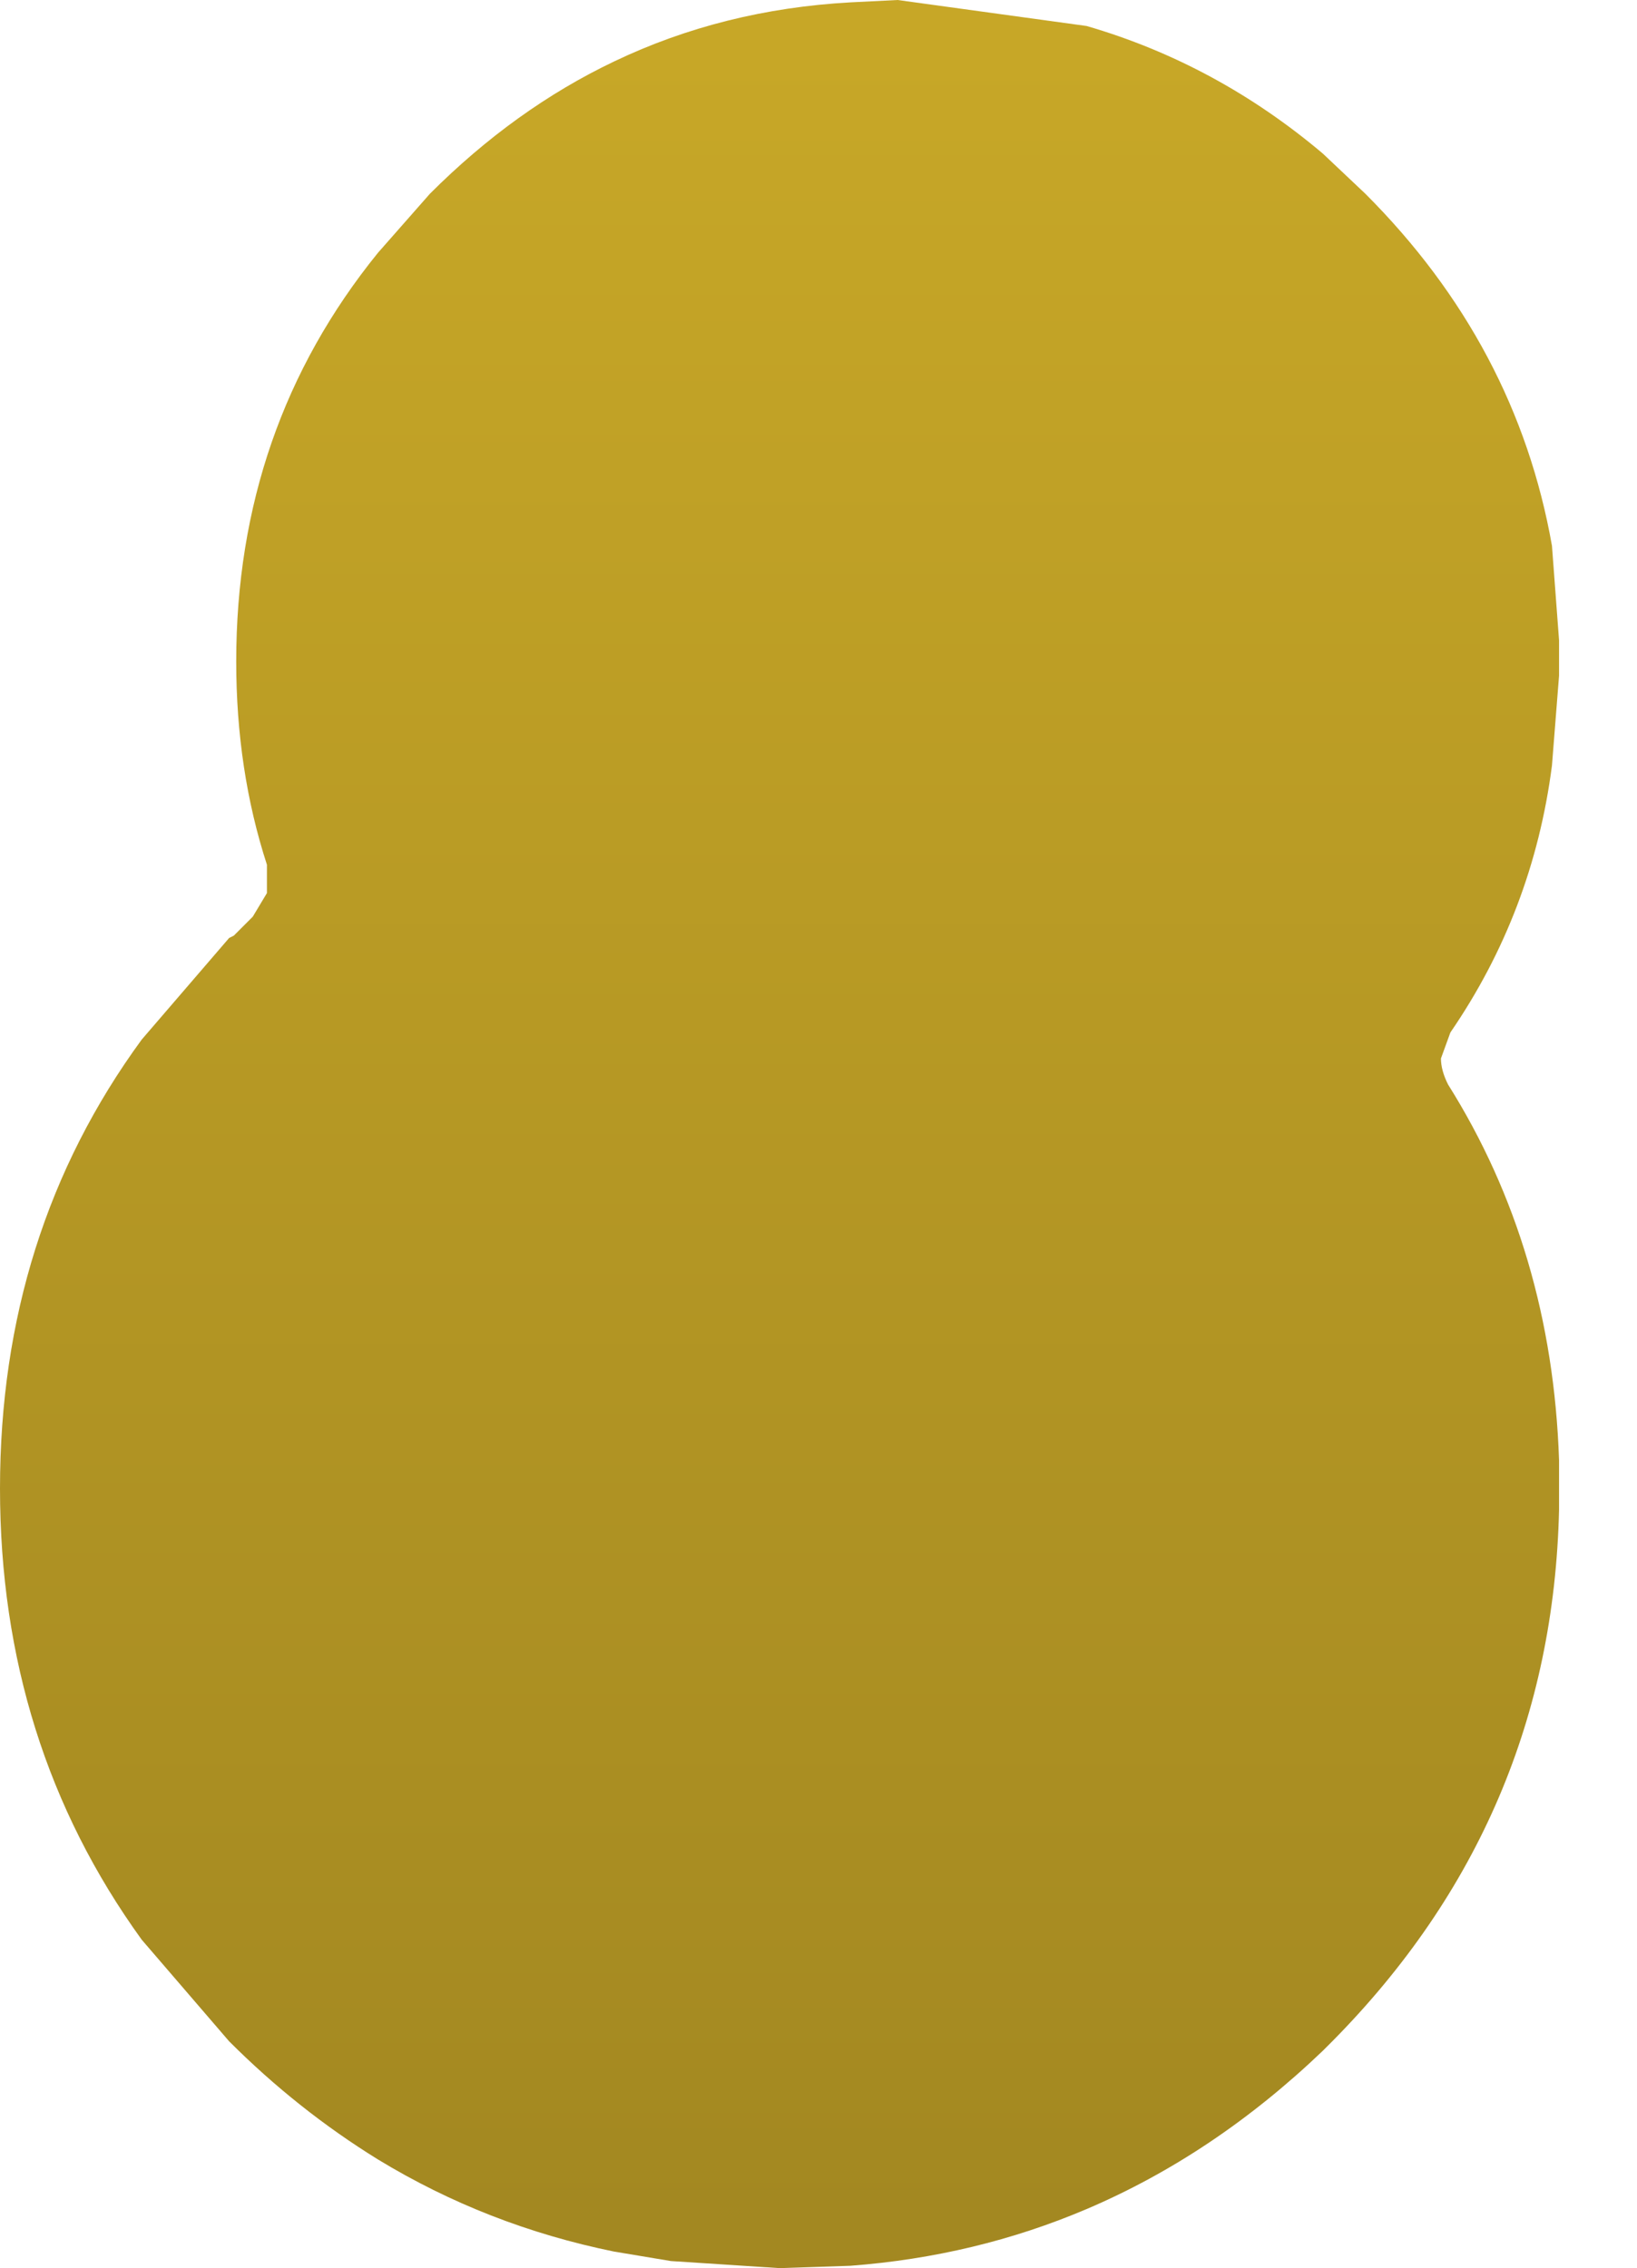 <?xml version="1.0" encoding="UTF-8" standalone="no"?>
<svg xmlns:ffdec="https://www.free-decompiler.com/flash" xmlns:xlink="http://www.w3.org/1999/xlink" ffdec:objectType="frame" height="48.0px" width="34.65px" xmlns="http://www.w3.org/2000/svg">
  <g transform="matrix(1.0, 0.0, 0.0, 1.0, 16.5, 24.0)">
    <use ffdec:characterId="207" height="48.0" transform="matrix(1.0, 0.0, 0.0, 1.0, -16.5, -24.0)" width="33.0" xlink:href="#shape0"/>
  </g>
  <defs>
    <g id="shape0" transform="matrix(1.0, 0.0, 0.0, 1.0, 16.5, 24.0)">
      <path d="M12.4 -19.9 Q15.6 -16.7 16.35 -12.45 L16.5 -10.45 16.5 -9.7 16.35 -7.8 Q15.95 -4.7 14.2 -2.15 L14.0 -1.6 Q14.0 -1.35 14.15 -1.05 16.35 2.45 16.5 6.9 L16.5 7.95 Q16.35 14.5 11.7 19.2 L11.5 19.4 Q9.2 21.6 6.5 22.75 4.15 23.75 1.5 23.95 L0.0 24.0 -2.3 23.85 -3.5 23.65 Q-6.2 23.1 -8.5 21.7 -10.2 20.65 -11.65 19.2 L-13.5 17.05 Q-16.5 12.9 -16.5 7.5 -16.5 2.1 -13.5 -2.0 L-11.65 -4.15 -11.55 -4.2 -11.15 -4.6 -10.85 -5.1 -10.85 -5.7 Q-11.5 -7.7 -11.5 -10.0 -11.5 -14.95 -8.5 -18.65 L-7.4 -19.9 Q-5.6 -21.7 -3.5 -22.7 -1.2 -23.8 1.5 -23.95 L2.5 -24.0 6.5 -23.45 Q9.25 -22.65 11.5 -20.75 L12.4 -19.9" fill="url(#gradient0)" fill-rule="evenodd" stroke="none"/>
    </g>
    <linearGradient gradientTransform="matrix(0.0, 0.028, -0.029, 0.0, 0.0, 0.0)" gradientUnits="userSpaceOnUse" id="gradient0" spreadMethod="pad" x1="-819.2" x2="819.2">
      <stop offset="0.0" stop-color="#c7a727"/>
      <stop offset="1.0" stop-color="#a38821"/>
    </linearGradient>
  </defs>
</svg>

